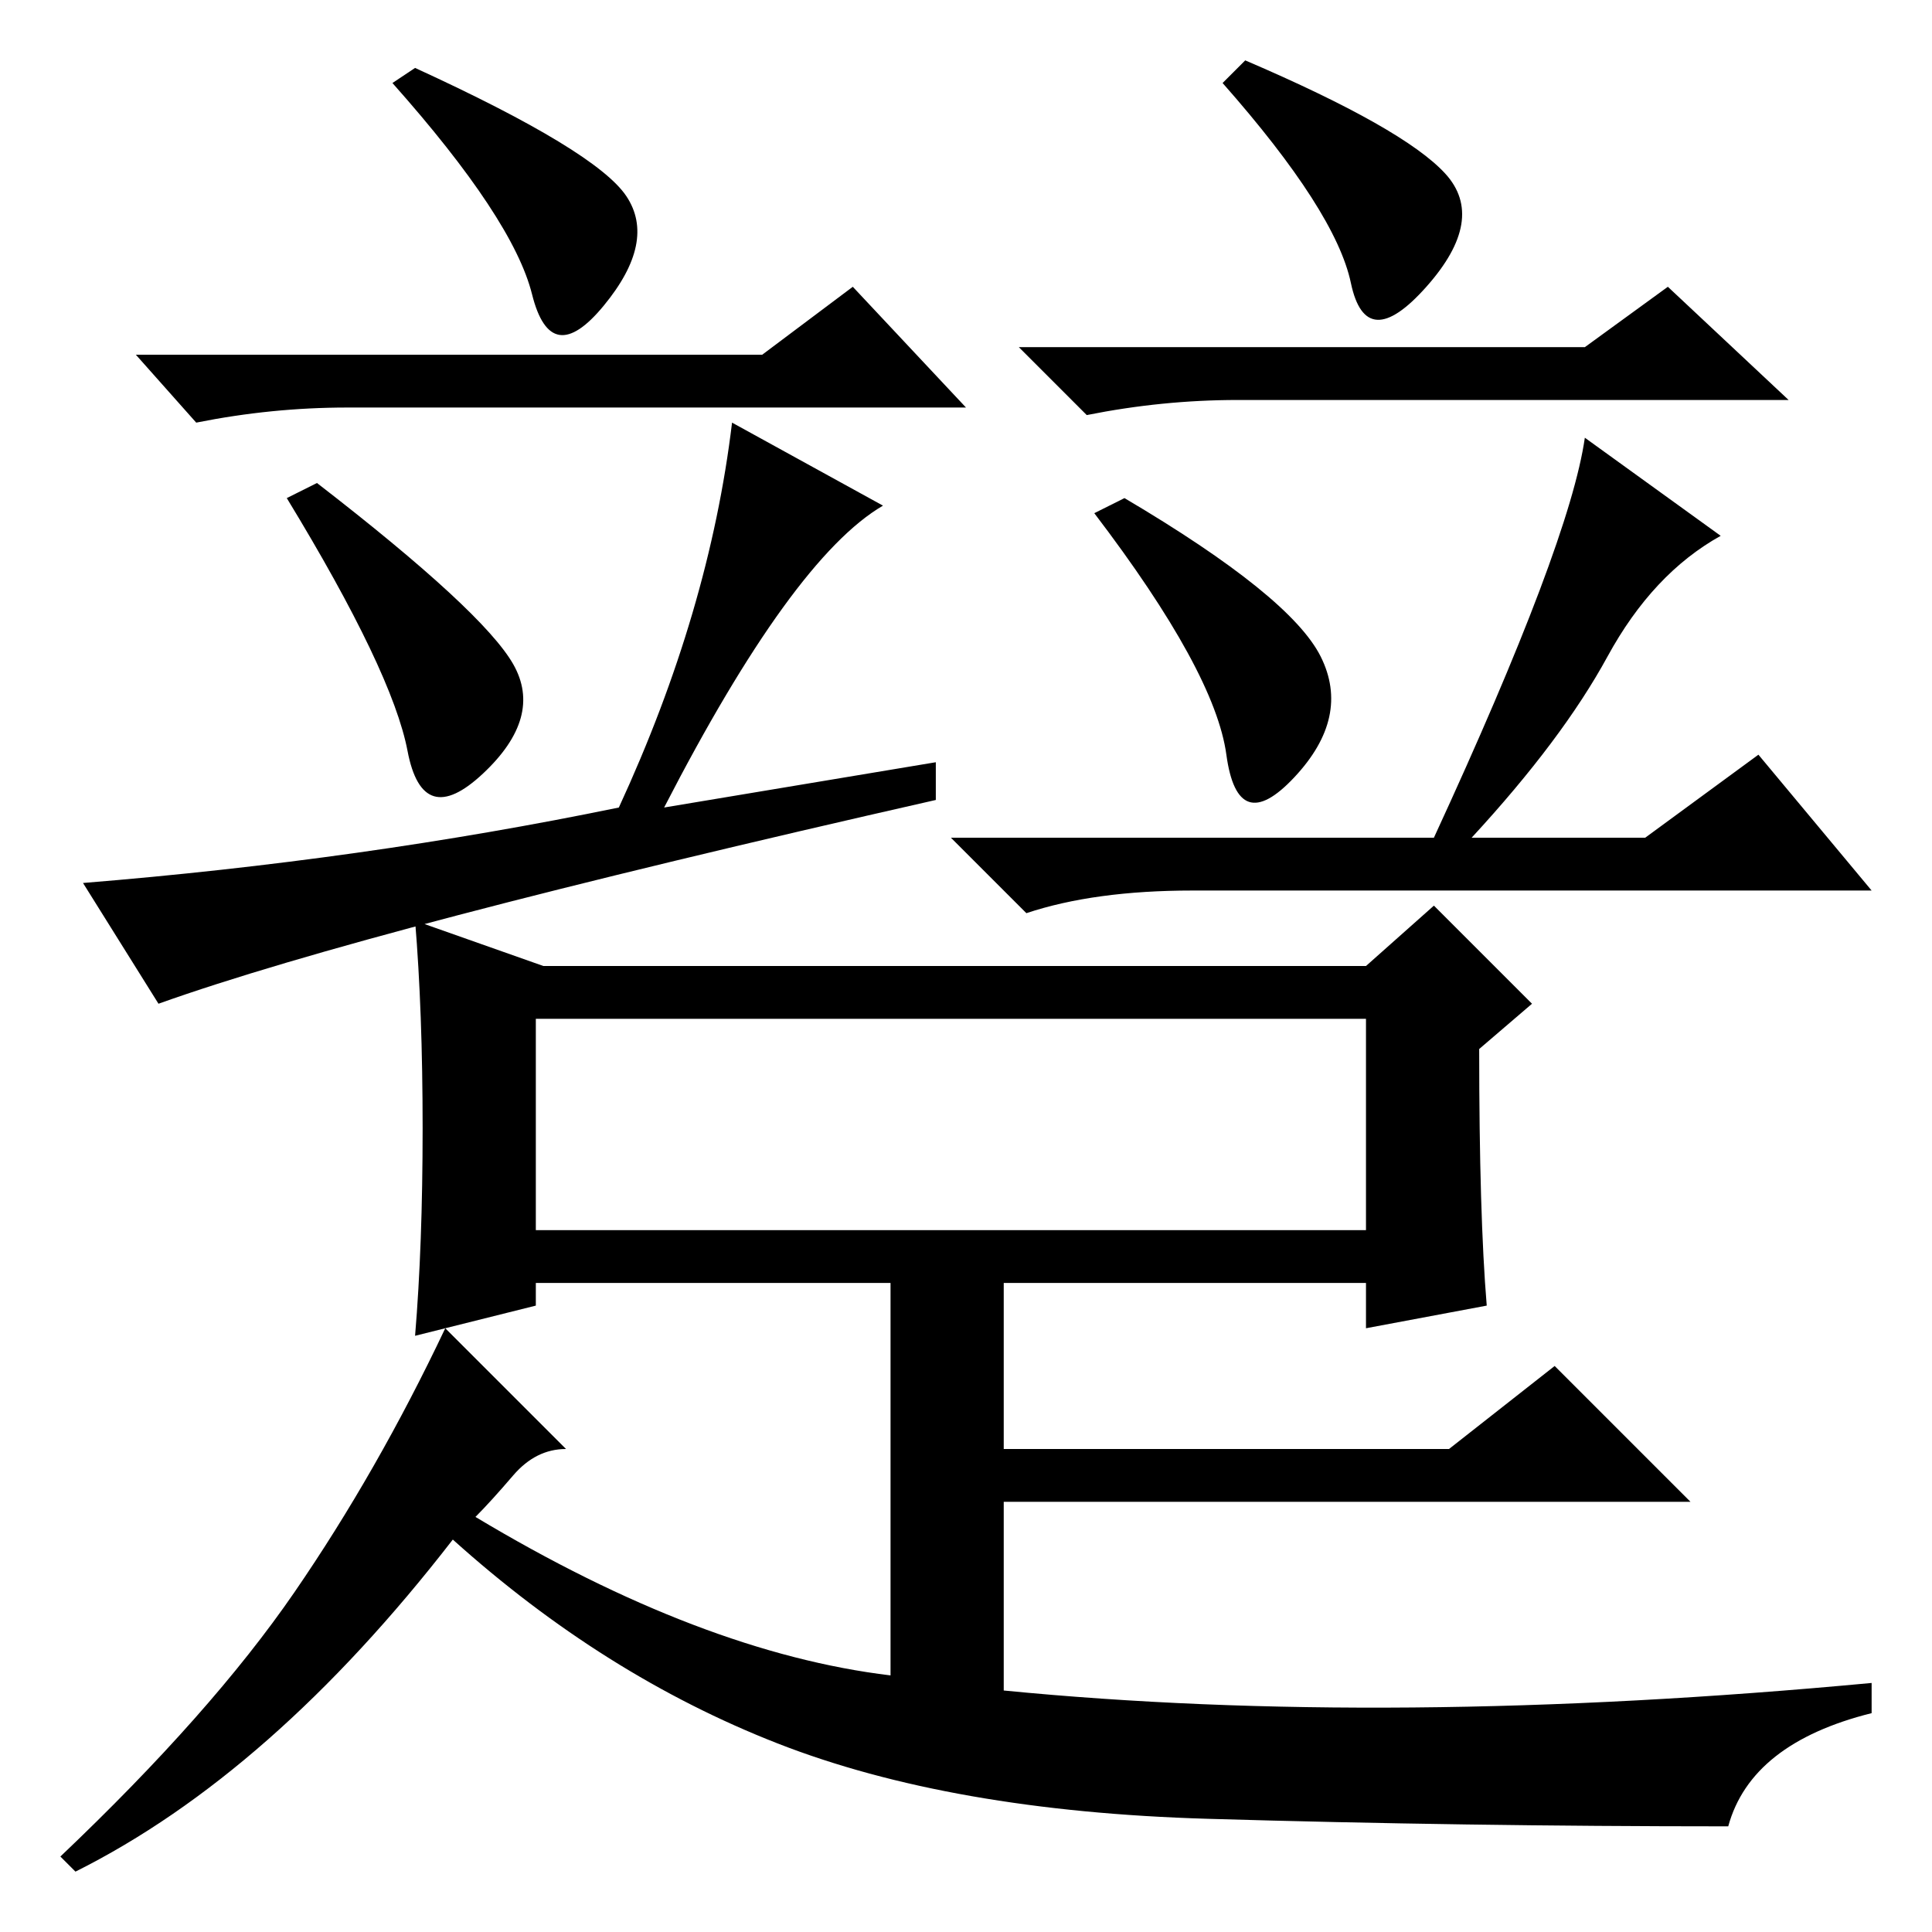 <?xml version="1.0" standalone="no"?>
<!DOCTYPE svg PUBLIC "-//W3C//DTD SVG 1.1//EN" "http://www.w3.org/Graphics/SVG/1.1/DTD/svg11.dtd" >
<svg xmlns="http://www.w3.org/2000/svg" xmlns:xlink="http://www.w3.org/1999/xlink" version="1.1" viewBox="0 -36 256 256">
  <g transform="matrix(1 0 0 -1 0 220)">
   <path fill="currentColor"
d="M71 93h110v28h-110v-28zM56 106.5q0 15.5 -1 27.5l17 -6h109l9 8l13 -13l-7 -6q0 -22 1 -34l-16 -3v6h-48v-22h59l14 11l18 -18h-91v-25q51 -5 115 1v-4q-16 -4 -19 -15q-35 0 -69 1t-57 10t-43 27q-24 -31 -50 -44l-2 2q20 19 31 35t20 35l16 -16q-4 0 -7 -3.5t-5 -5.5
q30 -18 55 -21v52h-47v-3l-16 -4q1 12 1 27.5zM55 247q24 -11 28 -17t-3 -14.5t-9.5 1.5t-18.5 28zM46 202q-10 0 -20 -2l-8 9h83l12 9l15 -16h-30h-52zM117 189q-12 -7 -29 -40l36 6v-5q-75 -17 -103 -27l-10 16q37 3 71 10q12 26 15 51zM42 192q22 -17 26 -24t-4 -14.5
t-10 3t-16 33.5zM164 203q-10 0 -20 -2l-9 9h75l11 8l16 -15h-29h-44zM228 185q-9 -5 -15 -16t-18 -24h23l15 11l15 -18h-90q-13 0 -22 -3l-10 10h64q18 39 20 53zM165 248q21 -9 26.5 -15t-2.5 -15t-10 0.5t-17 26.5zM149 190q22 -13 26 -21t-3.5 -16t-9 3t-17.5 32z" />
  </g>

</svg>
